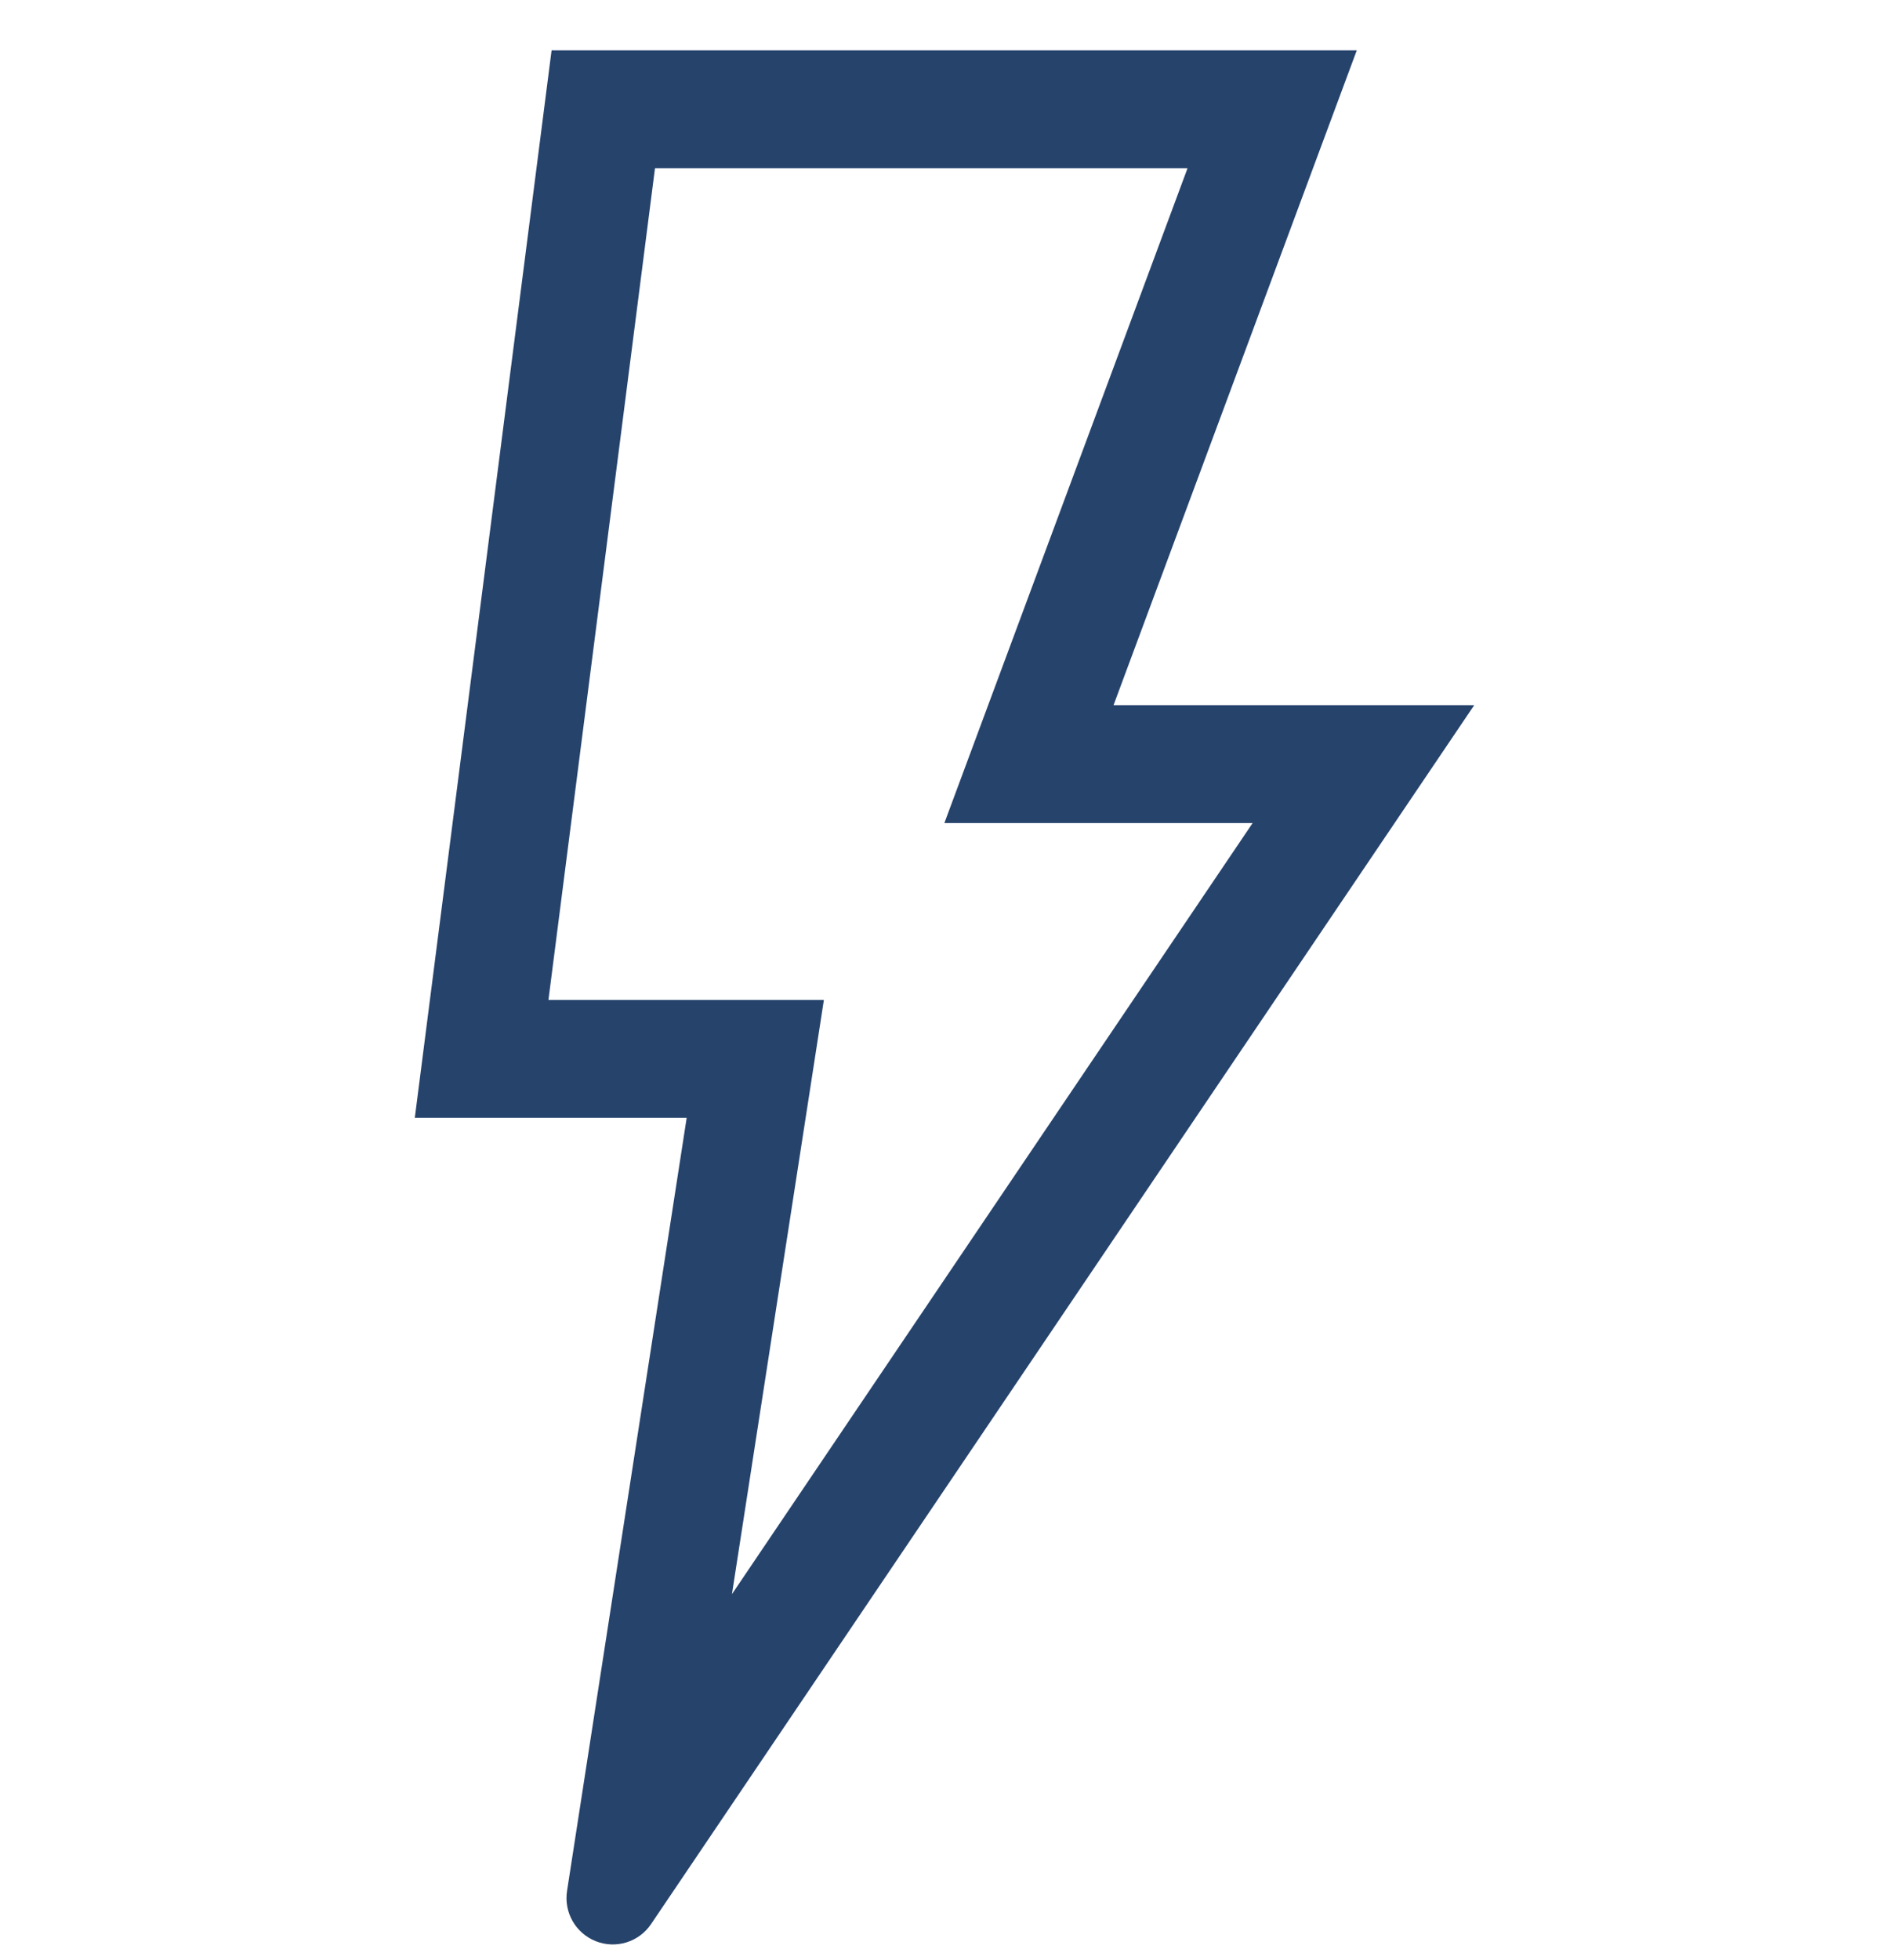 <svg width="27" height="28" viewBox="0 0 27 28" fill="none" xmlns="http://www.w3.org/2000/svg">
<g clip-path="url(#clip0_17_5075)">
<path d="M19.487 10.076H15.916L19.393 0.719H7.884L5.929 15.971H9.815L8.105 27.017C8.057 27.324 8.228 27.622 8.516 27.736C8.805 27.85 9.133 27.748 9.306 27.491L21.071 10.076H19.487V10.076ZM10.462 22.777L11.776 14.287H7.839L9.362 2.403H16.974L13.498 11.76H17.904L10.462 22.777Z" fill="#26436C"/>
</g>
<defs>
<clipPath id="clip0_17_5075">
<rect width="27" height="27.063" fill="white" transform="translate(0 0.719)"/>
</clipPath>
</defs>
</svg>
